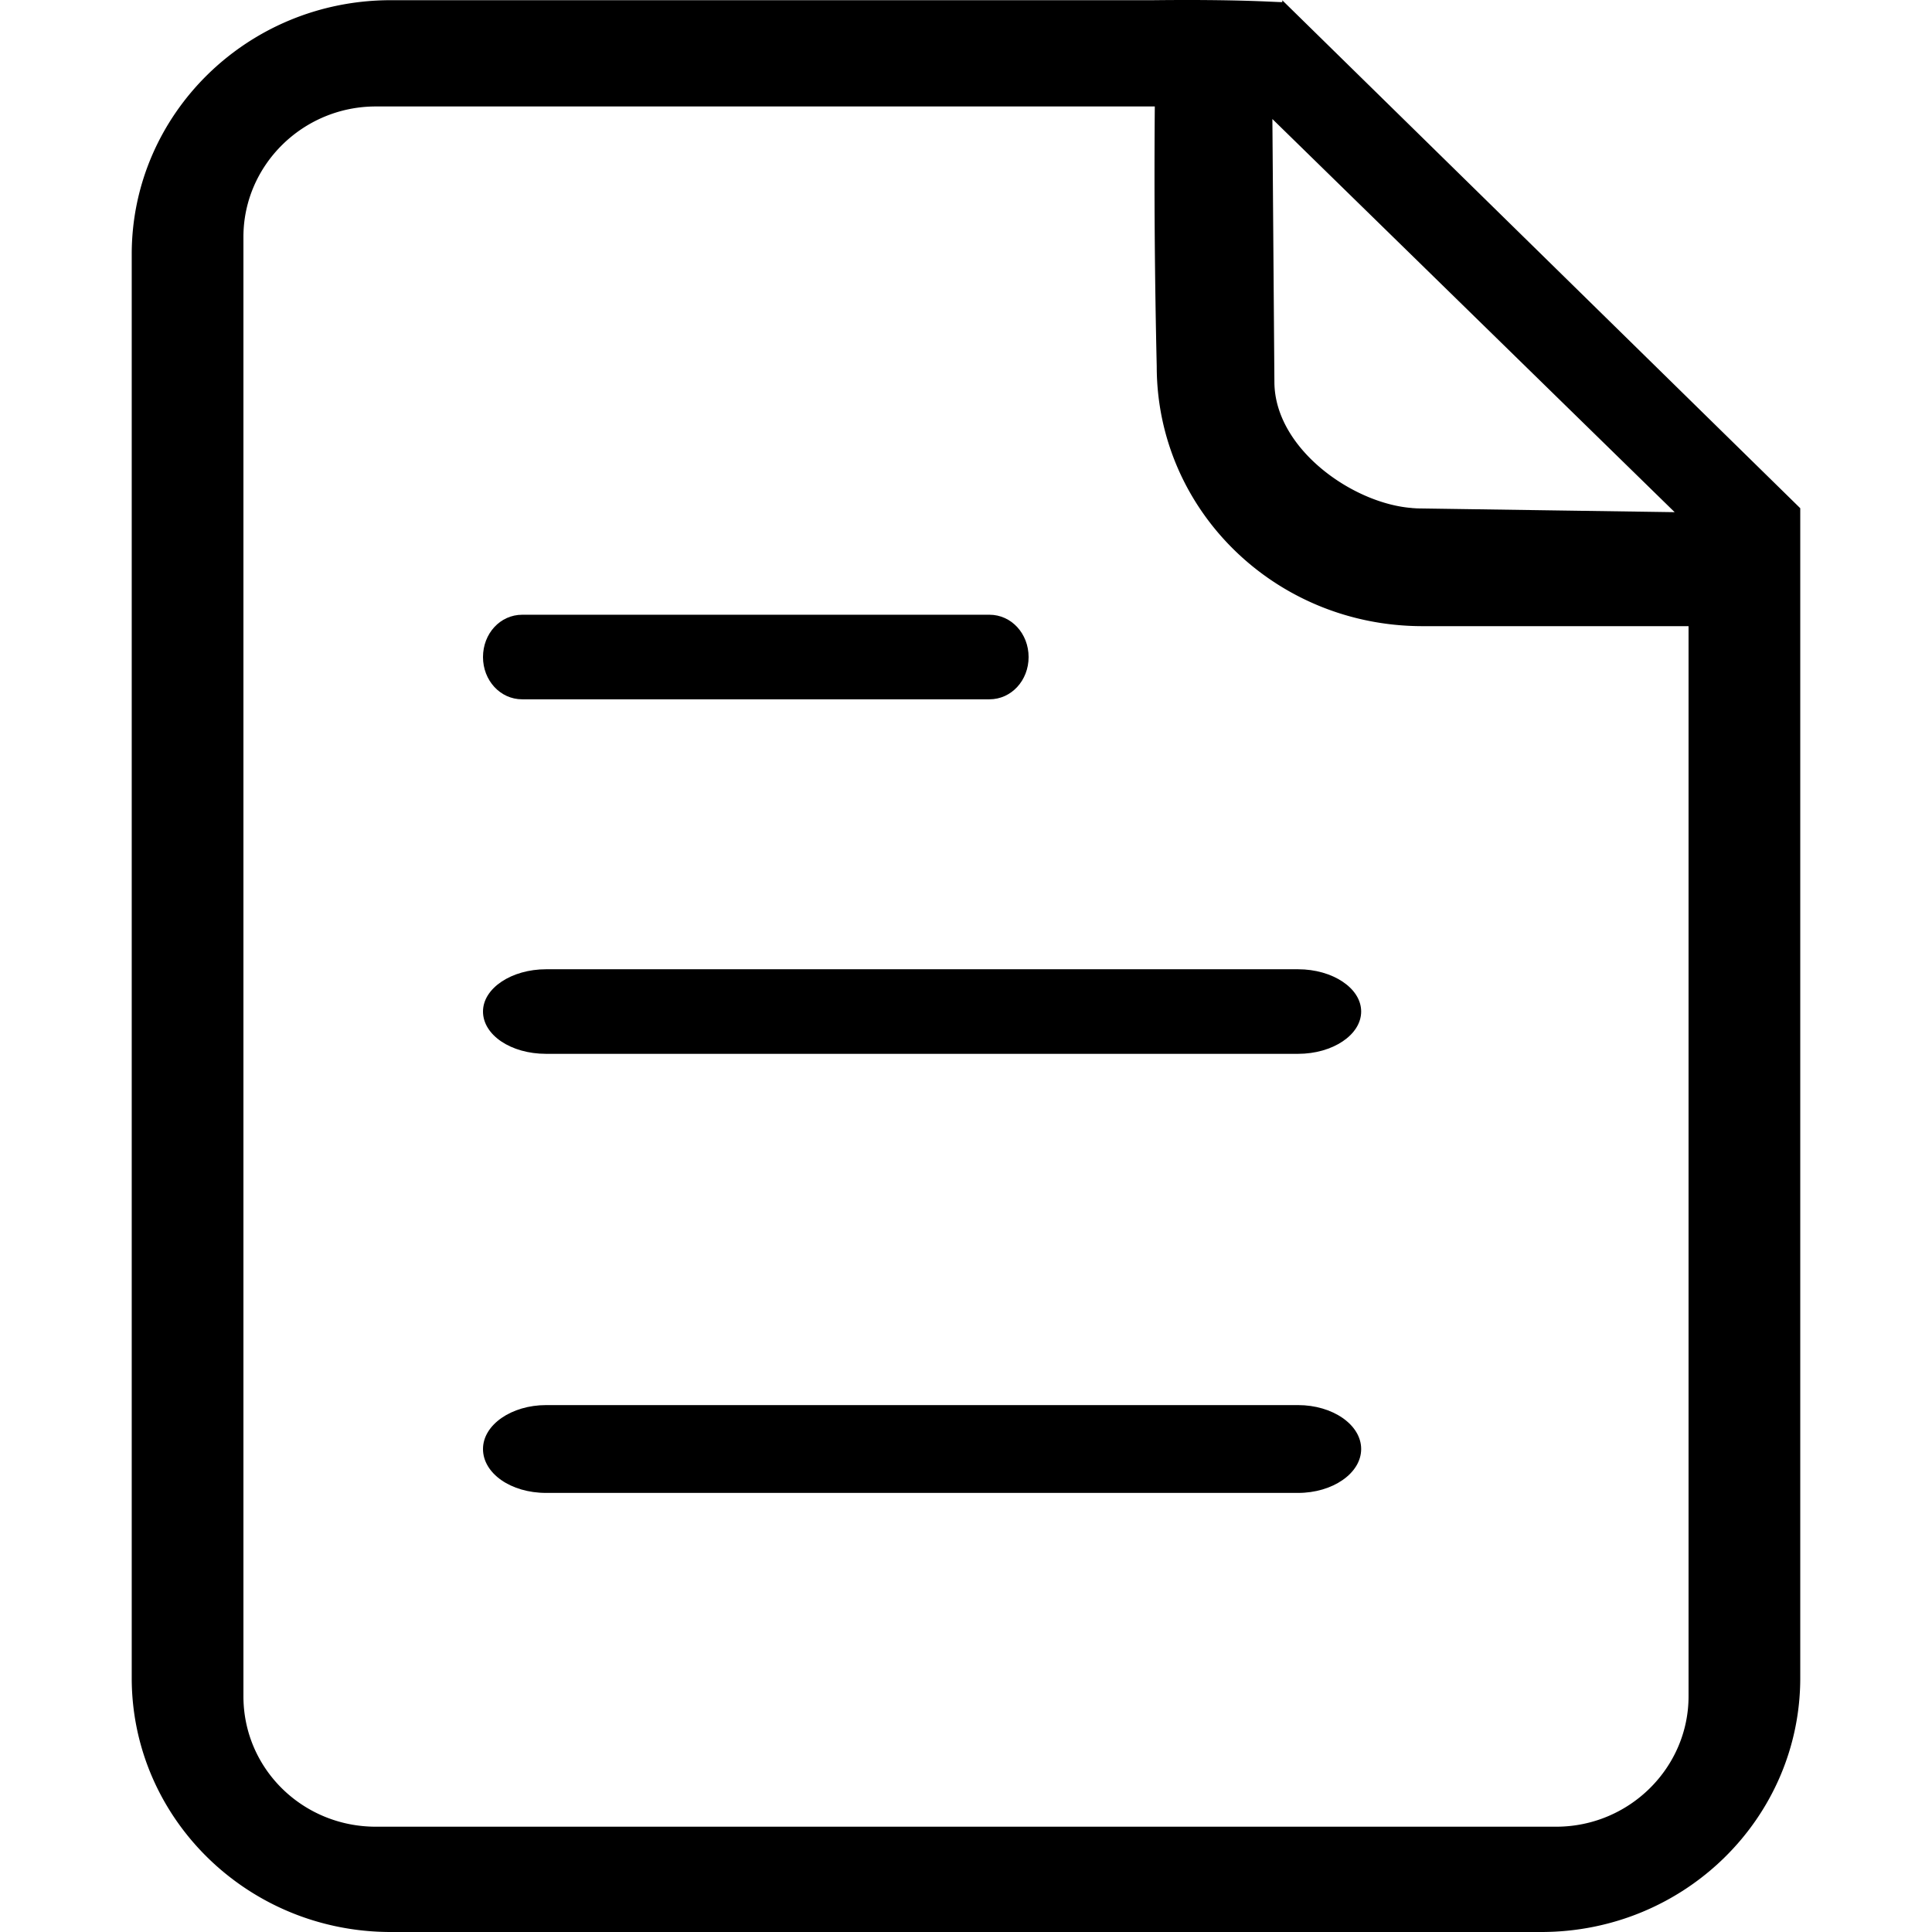<?xml version="1.0" standalone="no"?><!DOCTYPE svg PUBLIC "-//W3C//DTD SVG 1.1//EN" "http://www.w3.org/Graphics/SVG/1.1/DTD/svg11.dtd"><svg t="1597920786860" class="icon" viewBox="0 0 1024 1024" version="1.1" xmlns="http://www.w3.org/2000/svg" p-id="1997" xmlns:xlink="http://www.w3.org/1999/xlink" width="200" height="200"><defs><style type="text/css"></style></defs><path d="M688.028 744.73H289.417c-18.246 0-33.419 10.38-33.419 23.272s14.708 23.272 33.419 23.272h398.611c18.246 0 33.419-10.38 33.419-23.272s-15.174-23.272-33.419-23.272z" p-id="1998"></path><path d="M679.65 0.104v1.024c-4.189 0-22.528-1.536-68.654-1.024H207.126C131.118 0.104 69.818 60.52 69.818 134.759v754.587C69.818 963.585 131.118 1024 207.126 1024h609.739c76.008 0 137.308-60.415 137.308-134.655V269.367L679.65 0.151z m207.963 271.357l-139.868-2.048h4.701c-31.93 0-76.985-30.254-76.985-67.071l-1.071-139.262 213.222 208.382z m7.354 627.612c0 37.888-31.418 69.119-70.19 69.119H199.213c-38.772 0-70.19-30.72-70.19-69.119V125.543c0-37.888 31.418-69.119 70.19-69.119h412.854a4386.396 4386.396 0 0 0 1.024 137.726c0 76.287 62.882 137.726 140.938 137.726h140.938v567.197z" p-id="1999"></path><path d="M688.028 513.728H289.417c-18.246 0-33.419 10.007-33.419 22.388 0 12.428 14.708 22.435 33.419 22.435h398.611c18.246 0 33.419-10.007 33.419-22.435 0-12.381-15.174-22.388-33.419-22.388zM524.423 325.826h-247.619C265.074 325.826 255.998 335.833 255.998 348.26c0 12.381 9.123 22.388 20.759 22.388h247.666c11.636 0 20.759-10.007 20.759-22.388 0-12.428-9.123-22.435-20.759-22.435z" p-id="2000"></path></svg>